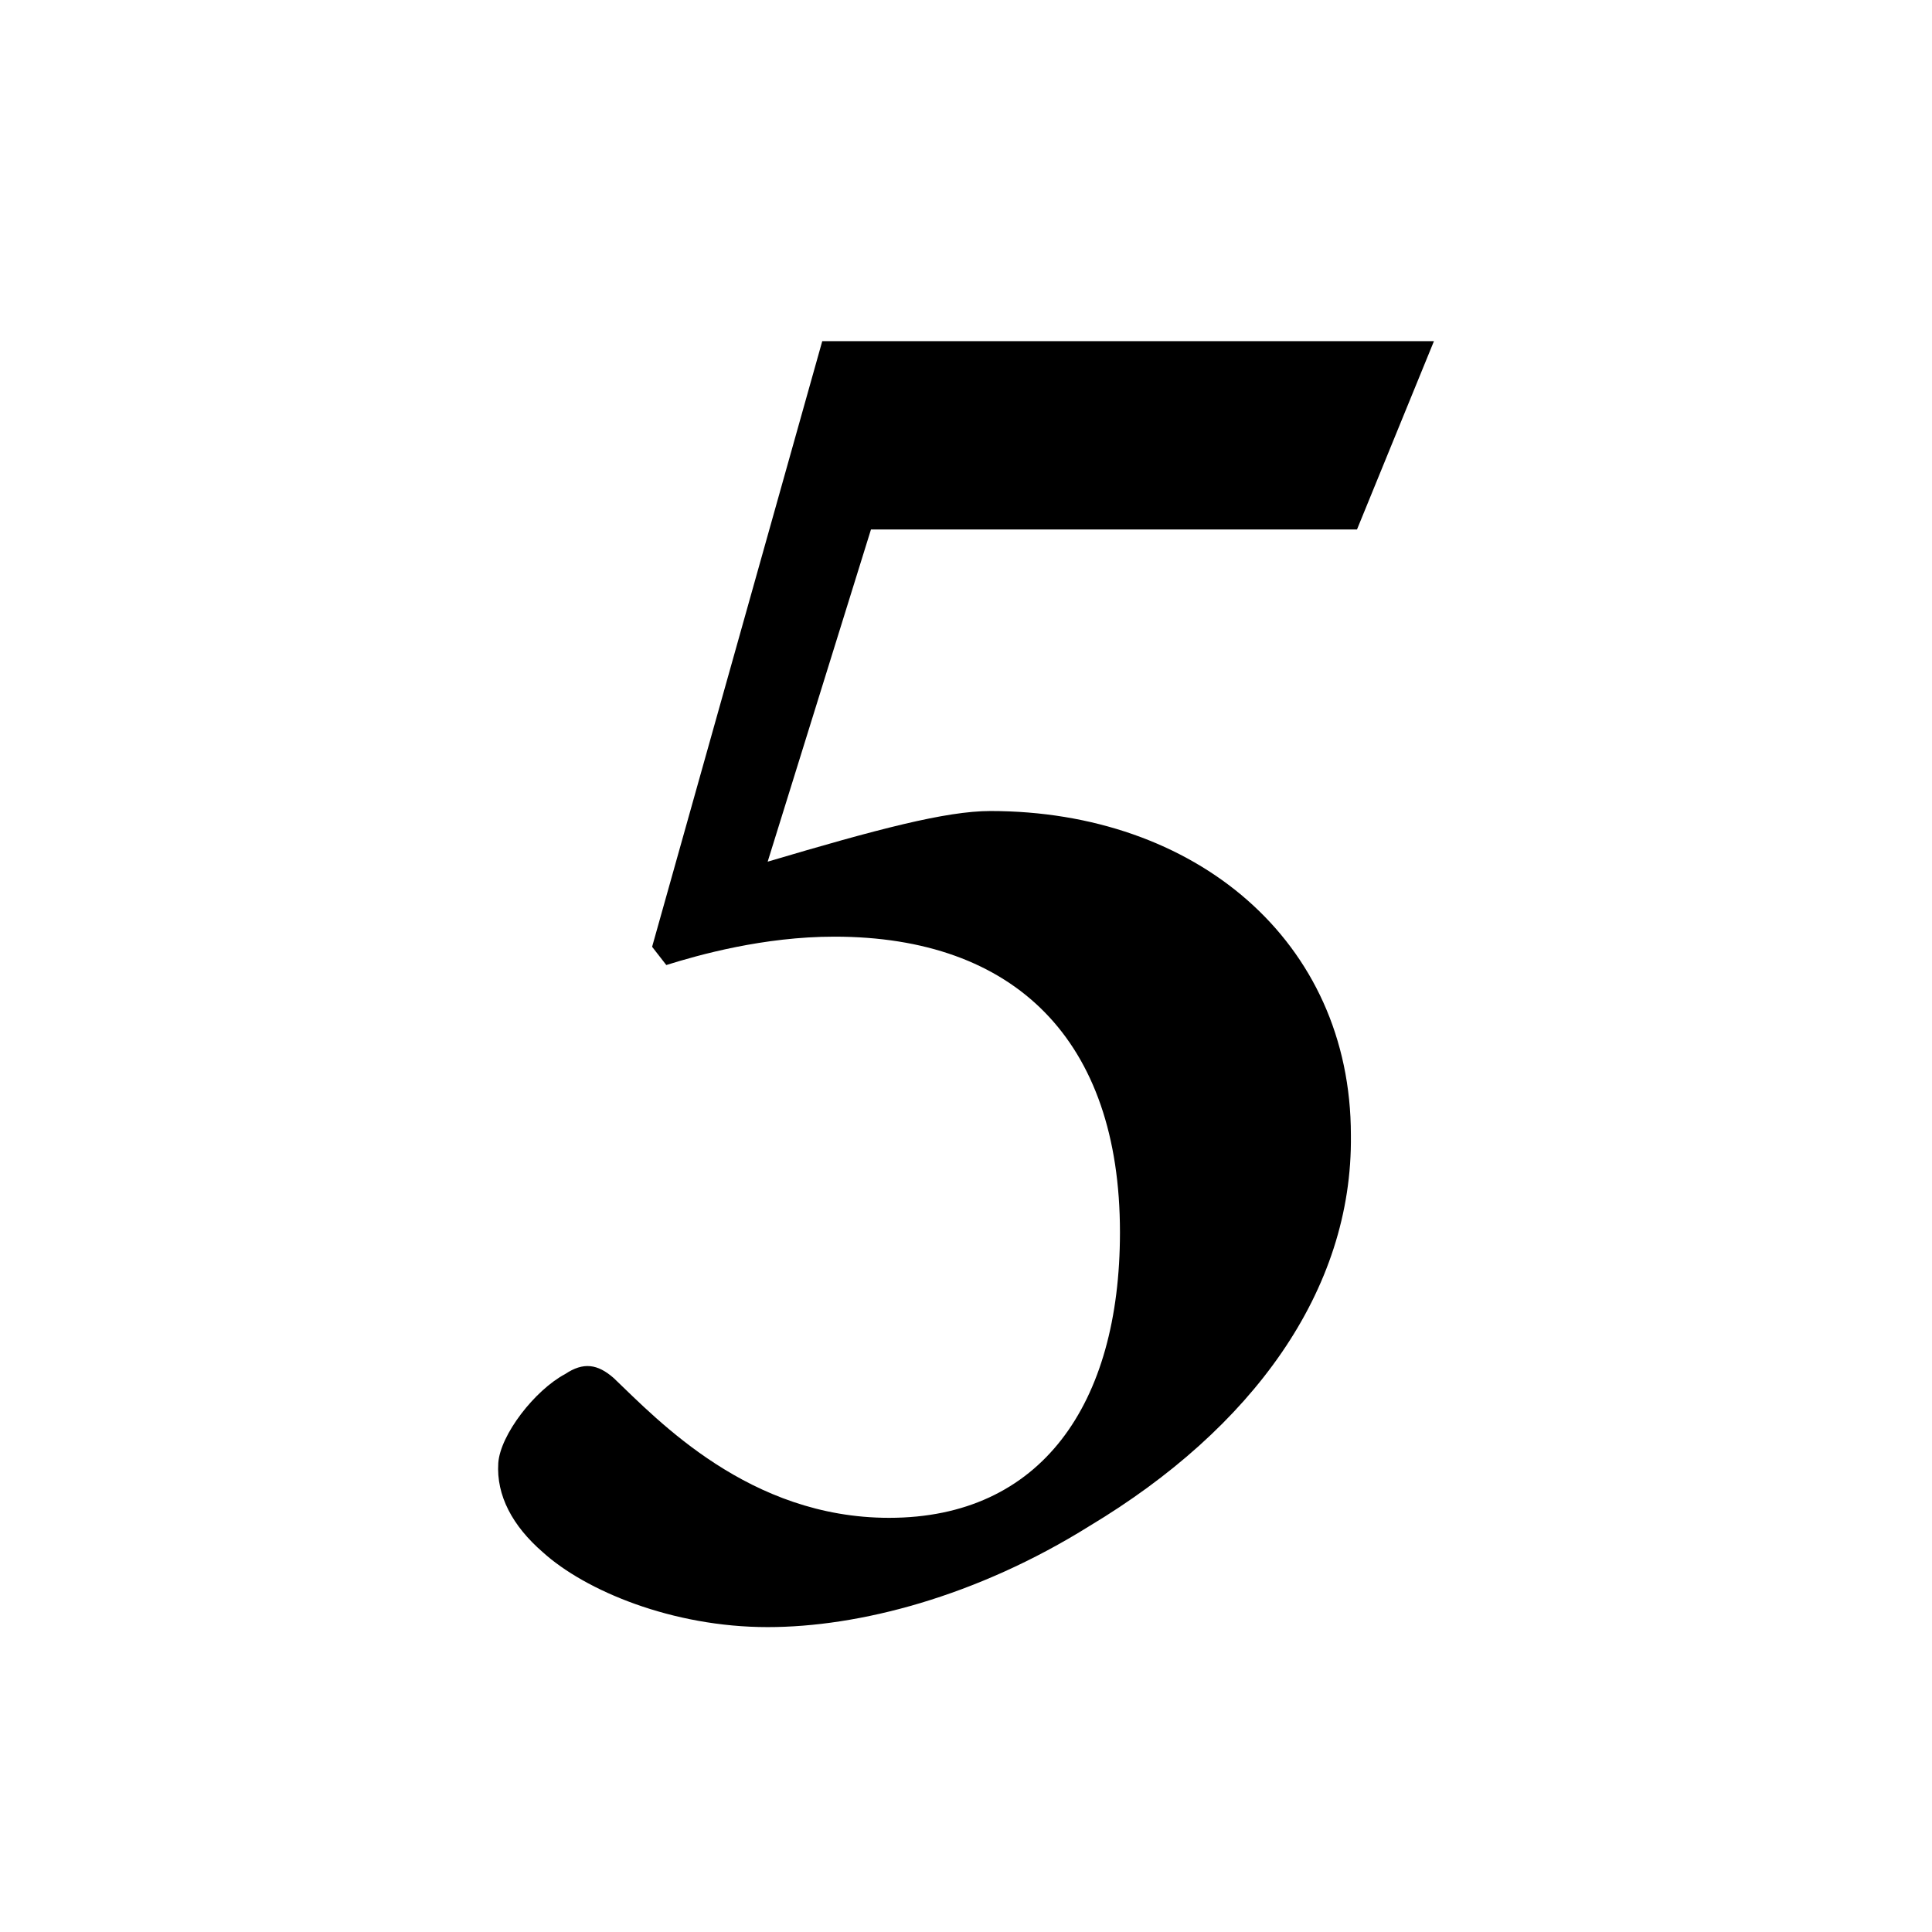 <svg xmlns="http://www.w3.org/2000/svg" viewBox="0 0 32 32"><path d="M23.75 5.651H13.619l-2.818 10.031.235.302c.537-.168 1.61-.47 2.784-.47 2.986 0 4.73 1.71 4.73 4.897 0 2.85-1.308 4.729-3.823 4.729-2.315 0-3.825-1.611-4.562-2.315-.268-.235-.503-.268-.805-.066-.503.268-1.074 1.005-1.107 1.474-.034.537.235 1.041.737 1.476.705.639 2.148 1.241 3.724 1.241 1.51 0 3.455-.502 5.334-1.676 2.683-1.611 4.36-3.891 4.327-6.474 0-3.22-2.583-5.367-5.971-5.367-.737 0-1.878.302-3.689.839l1.711-5.502h8.05l1.275-3.12z"/></svg>